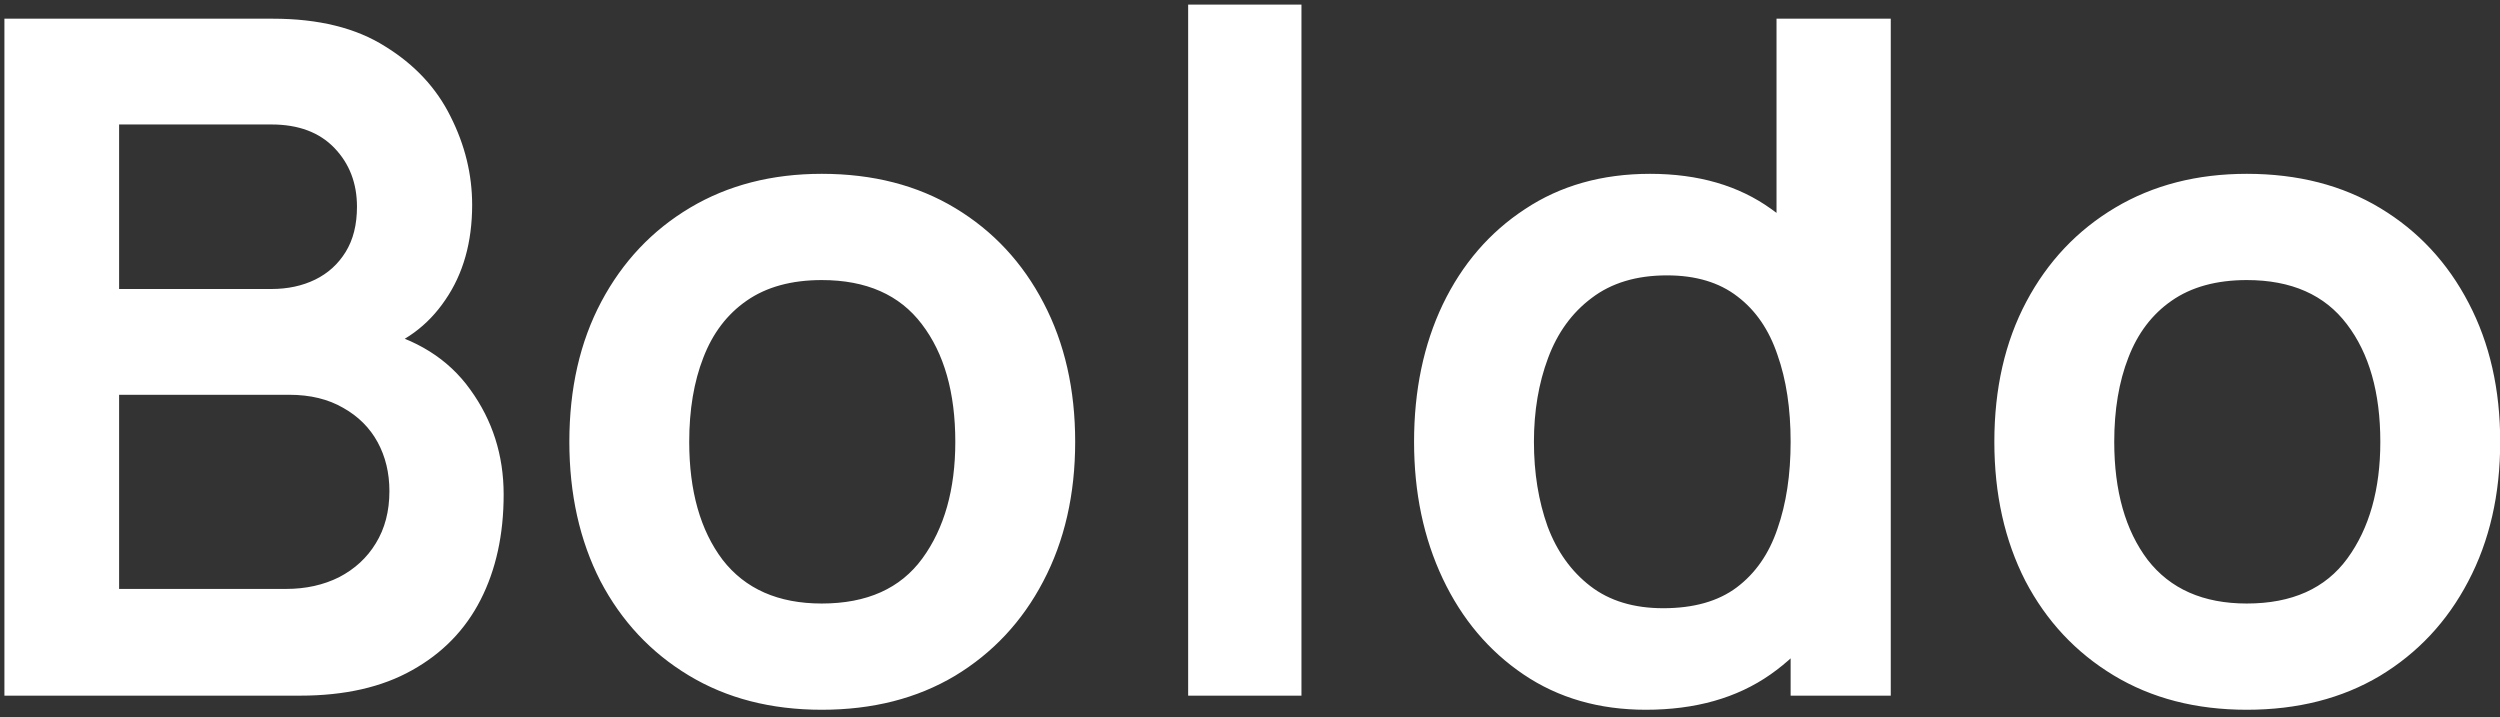 <svg width="115" height="33" viewBox="0 0 115 33" fill="none" xmlns="http://www.w3.org/2000/svg">
<rect x="0" y="0" width="115" height="33" fill="#333333" stroke="none"/>
<path d="M0.203 32V0.86H12.55C14.655 0.86 16.378 1.285 17.719 2.136C19.074 2.972 20.076 4.046 20.725 5.358C21.388 6.67 21.719 8.025 21.719 9.424C21.719 11.139 21.309 12.595 20.487 13.792C19.68 14.988 18.577 15.796 17.178 16.214V15.133C19.139 15.579 20.624 16.509 21.633 17.922C22.657 19.335 23.168 20.942 23.168 22.744C23.168 24.59 22.815 26.204 22.109 27.588C21.402 28.973 20.35 30.054 18.951 30.832C17.567 31.611 15.852 32 13.805 32H0.203ZM5.479 27.091H13.156C14.064 27.091 14.879 26.911 15.6 26.55C16.32 26.176 16.883 25.657 17.286 24.994C17.704 24.316 17.913 23.516 17.913 22.593C17.913 21.757 17.733 21.007 17.373 20.344C17.012 19.681 16.486 19.155 15.794 18.765C15.102 18.362 14.273 18.16 13.307 18.16H5.479V27.091ZM5.479 13.294H12.486C13.235 13.294 13.906 13.15 14.497 12.862C15.088 12.573 15.556 12.148 15.902 11.586C16.248 11.024 16.421 10.332 16.421 9.51C16.421 8.429 16.075 7.528 15.383 6.807C14.691 6.086 13.725 5.726 12.486 5.726H5.479V13.294ZM37.802 32.649C35.467 32.649 33.427 32.123 31.683 31.07C29.938 30.018 28.583 28.569 27.617 26.724C26.666 24.864 26.19 22.73 26.19 20.323C26.19 17.872 26.68 15.724 27.66 13.878C28.641 12.033 30.003 10.591 31.747 9.553C33.492 8.515 35.51 7.996 37.802 7.996C40.152 7.996 42.199 8.522 43.944 9.575C45.688 10.627 47.043 12.083 48.009 13.943C48.975 15.789 49.458 17.915 49.458 20.323C49.458 22.744 48.968 24.885 47.988 26.745C47.022 28.59 45.667 30.039 43.922 31.092C42.178 32.13 40.138 32.649 37.802 32.649ZM37.802 27.762C39.878 27.762 41.421 27.07 42.43 25.686C43.439 24.302 43.944 22.514 43.944 20.323C43.944 18.059 43.432 16.257 42.408 14.916C41.385 13.561 39.849 12.883 37.802 12.883C36.404 12.883 35.251 13.201 34.342 13.835C33.449 14.455 32.785 15.327 32.353 16.452C31.92 17.562 31.704 18.852 31.704 20.323C31.704 22.586 32.216 24.395 33.239 25.75C34.278 27.091 35.798 27.762 37.802 27.762ZM54.655 32V0.211H59.867V32H54.655ZM75.708 32.649C73.56 32.649 71.686 32.108 70.086 31.027C68.486 29.946 67.246 28.475 66.366 26.615C65.487 24.756 65.047 22.658 65.047 20.323C65.047 17.958 65.487 15.853 66.366 14.008C67.26 12.148 68.522 10.685 70.151 9.618C71.78 8.537 73.697 7.996 75.903 7.996C78.123 7.996 79.983 8.537 81.482 9.618C82.996 10.685 84.142 12.148 84.921 14.008C85.699 15.868 86.088 17.973 86.088 20.323C86.088 22.644 85.699 24.741 84.921 26.615C84.142 28.475 82.981 29.946 81.439 31.027C79.896 32.108 77.986 32.649 75.708 32.649ZM76.508 27.978C77.907 27.978 79.031 27.661 79.882 27.026C80.747 26.378 81.374 25.477 81.763 24.323C82.167 23.17 82.369 21.836 82.369 20.323C82.369 18.794 82.167 17.461 81.763 16.322C81.374 15.168 80.761 14.275 79.925 13.64C79.089 12.992 78.008 12.667 76.681 12.667C75.283 12.667 74.13 13.013 73.221 13.705C72.313 14.383 71.643 15.306 71.21 16.473C70.778 17.627 70.561 18.91 70.561 20.323C70.561 21.75 70.771 23.047 71.189 24.215C71.621 25.368 72.277 26.284 73.156 26.961C74.036 27.639 75.153 27.978 76.508 27.978ZM82.369 32V15.608H81.72V0.86H86.975V32H82.369ZM103.353 32.649C101.018 32.649 98.978 32.123 97.233 31.07C95.489 30.018 94.134 28.569 93.168 26.724C92.216 24.864 91.74 22.73 91.74 20.323C91.74 17.872 92.231 15.724 93.211 13.878C94.191 12.033 95.554 10.591 97.298 9.553C99.043 8.515 101.061 7.996 103.353 7.996C105.703 7.996 107.75 8.522 109.495 9.575C111.239 10.627 112.594 12.083 113.56 13.943C114.526 15.789 115.009 17.915 115.009 20.323C115.009 22.744 114.519 24.885 113.538 26.745C112.573 28.59 111.217 30.039 109.473 31.092C107.729 32.13 105.689 32.649 103.353 32.649ZM103.353 27.762C105.429 27.762 106.972 27.07 107.981 25.686C108.99 24.302 109.495 22.514 109.495 20.323C109.495 18.059 108.983 16.257 107.959 14.916C106.936 13.561 105.4 12.883 103.353 12.883C101.955 12.883 100.801 13.201 99.893 13.835C98.999 14.455 98.336 15.327 97.904 16.452C97.471 17.562 97.255 18.852 97.255 20.323C97.255 22.586 97.767 24.395 98.79 25.75C99.828 27.091 101.349 27.762 103.353 27.762Z" fill="white"/>
</svg>

